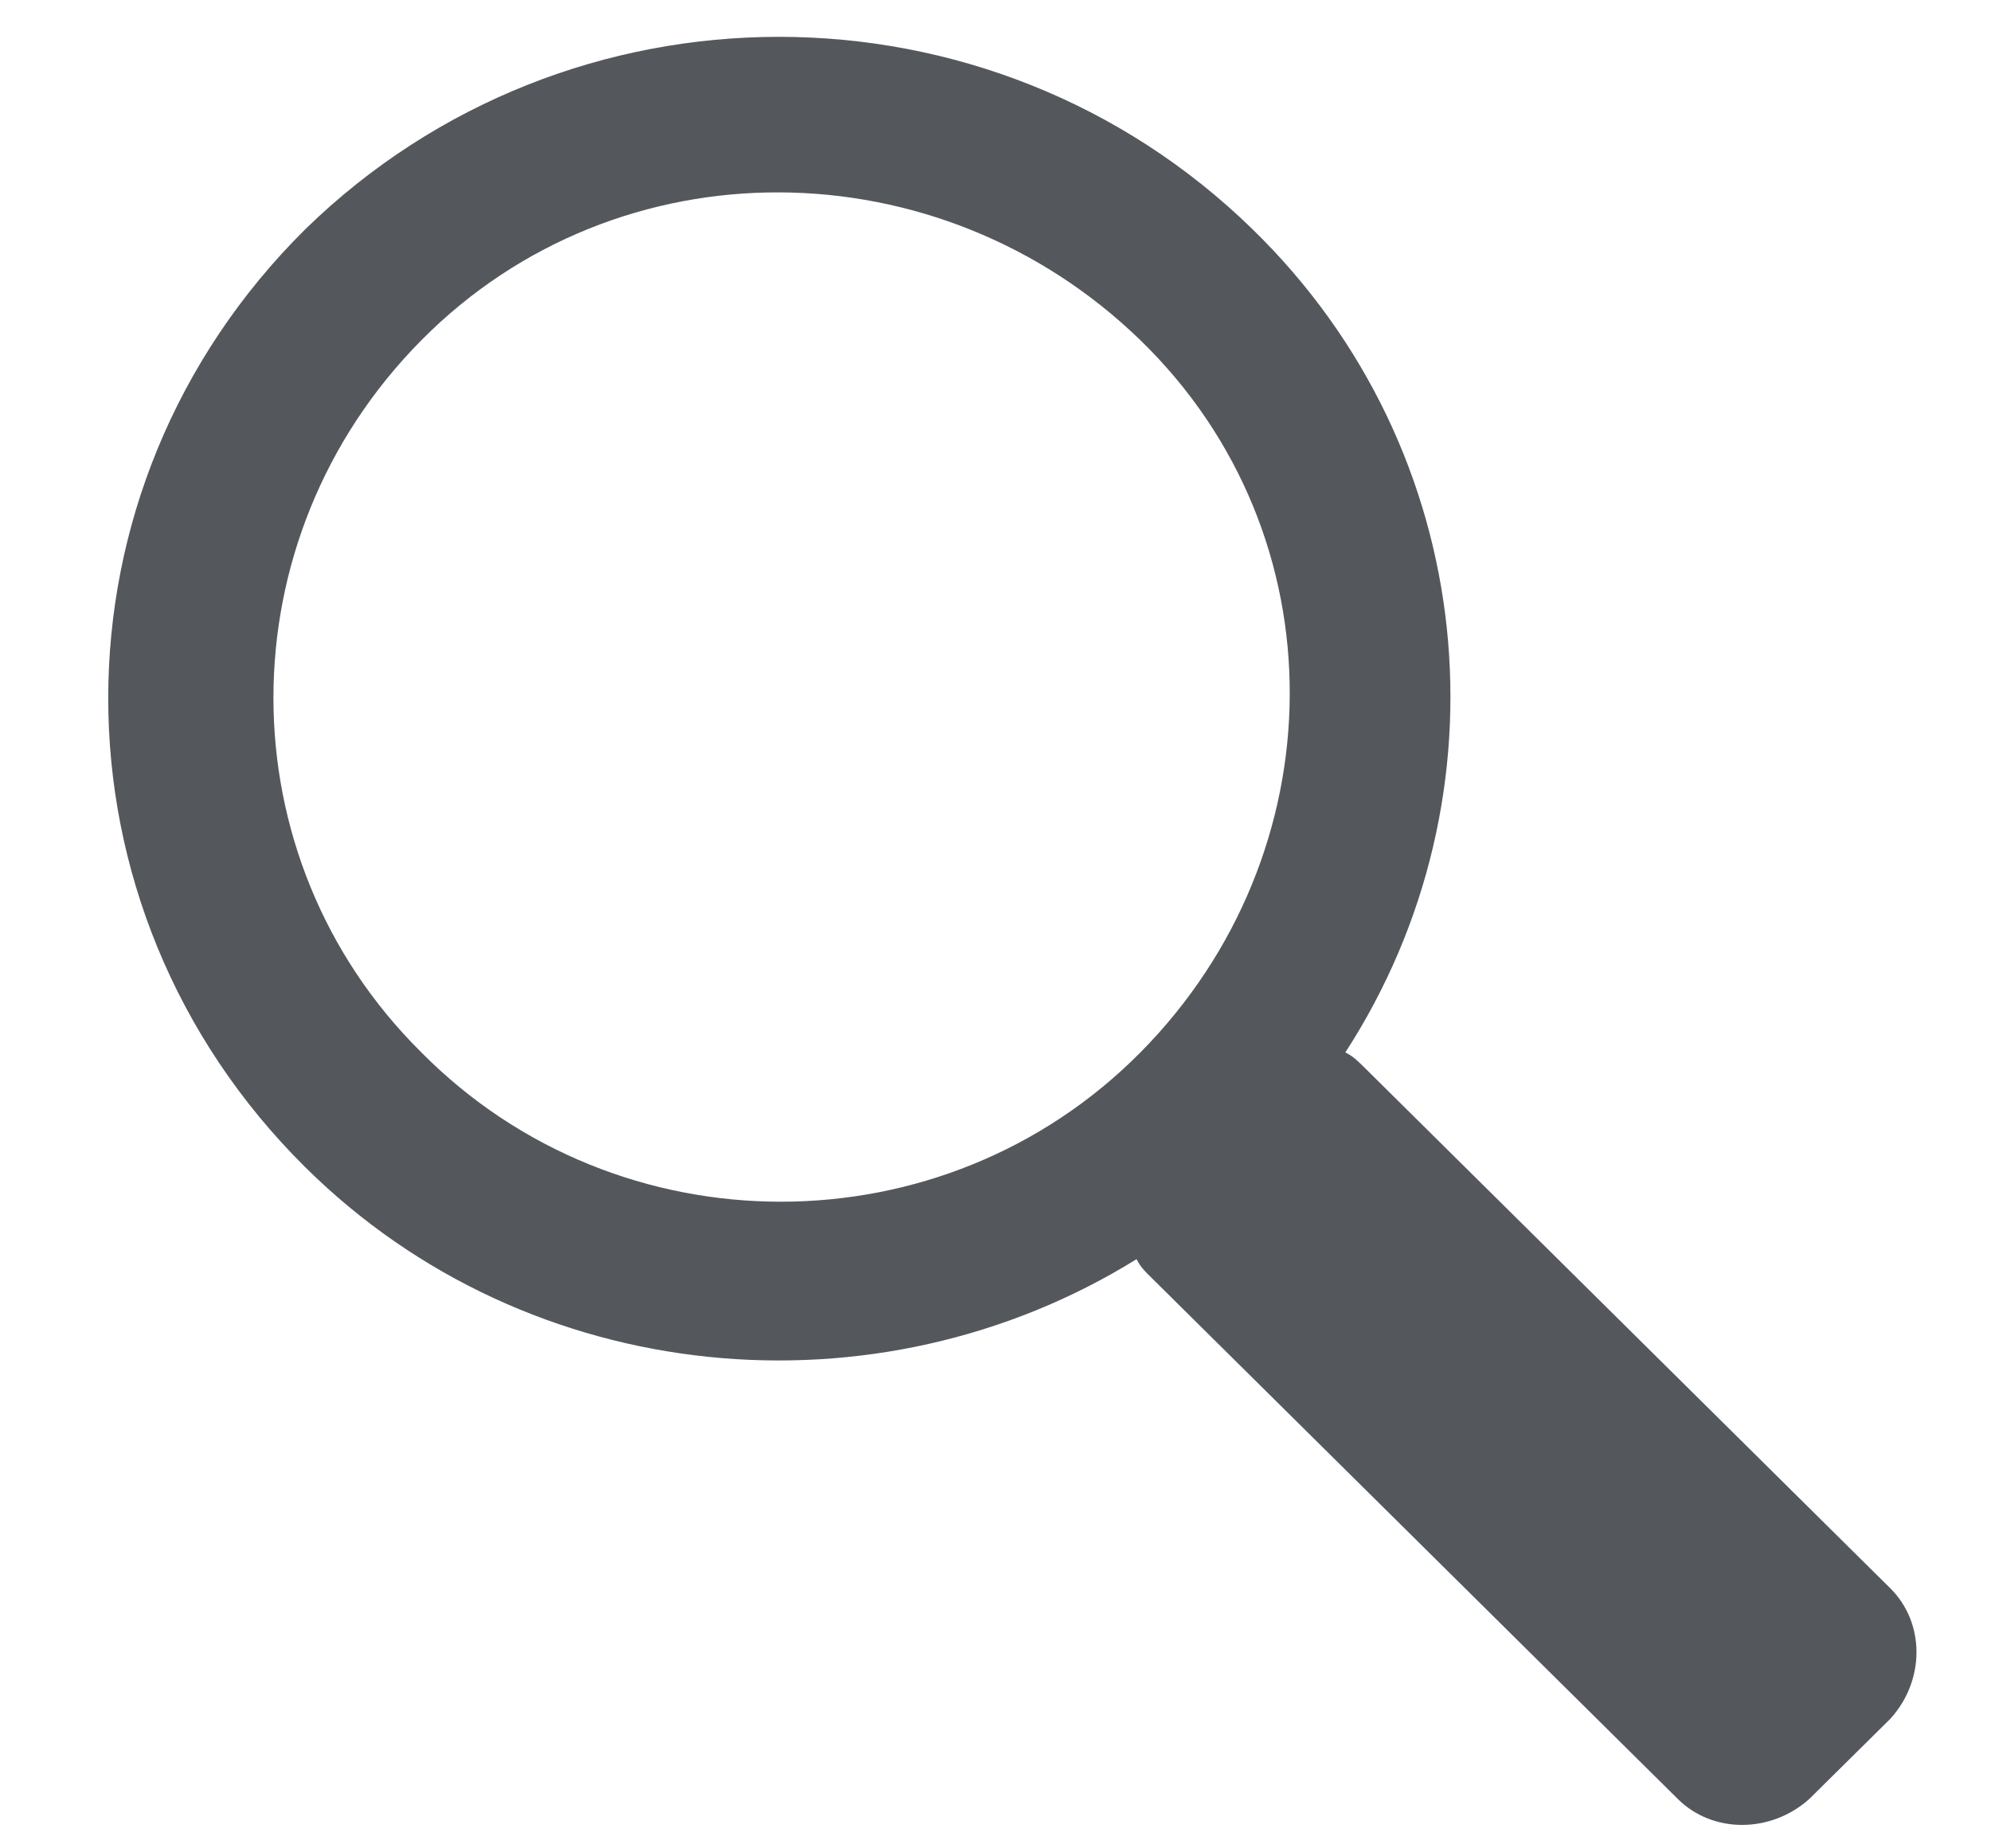<svg width="14" height="13" viewBox="0 0 14 13" fill="none" xmlns="http://www.w3.org/2000/svg">
<path d="M13.293 11.172L9.596 7.51C9.541 7.456 9.514 7.429 9.46 7.402C10.629 5.598 10.411 3.174 8.807 1.612C6.959 -0.192 3.996 -0.192 2.147 1.612C0.299 3.443 0.299 6.379 2.147 8.21C3.724 9.772 6.17 9.987 7.992 8.856C8.019 8.91 8.046 8.937 8.101 8.991L11.798 12.653C12.042 12.896 12.45 12.896 12.722 12.653L13.293 12.088C13.537 11.819 13.537 11.415 13.293 11.172ZM2.963 7.402C1.576 6.029 1.576 3.793 2.963 2.393C4.349 0.993 6.605 1.02 8.019 2.393C9.433 3.766 9.405 6.002 8.019 7.402C6.633 8.802 4.349 8.802 2.963 7.402Z" fill="#54585D"/>
</svg>
